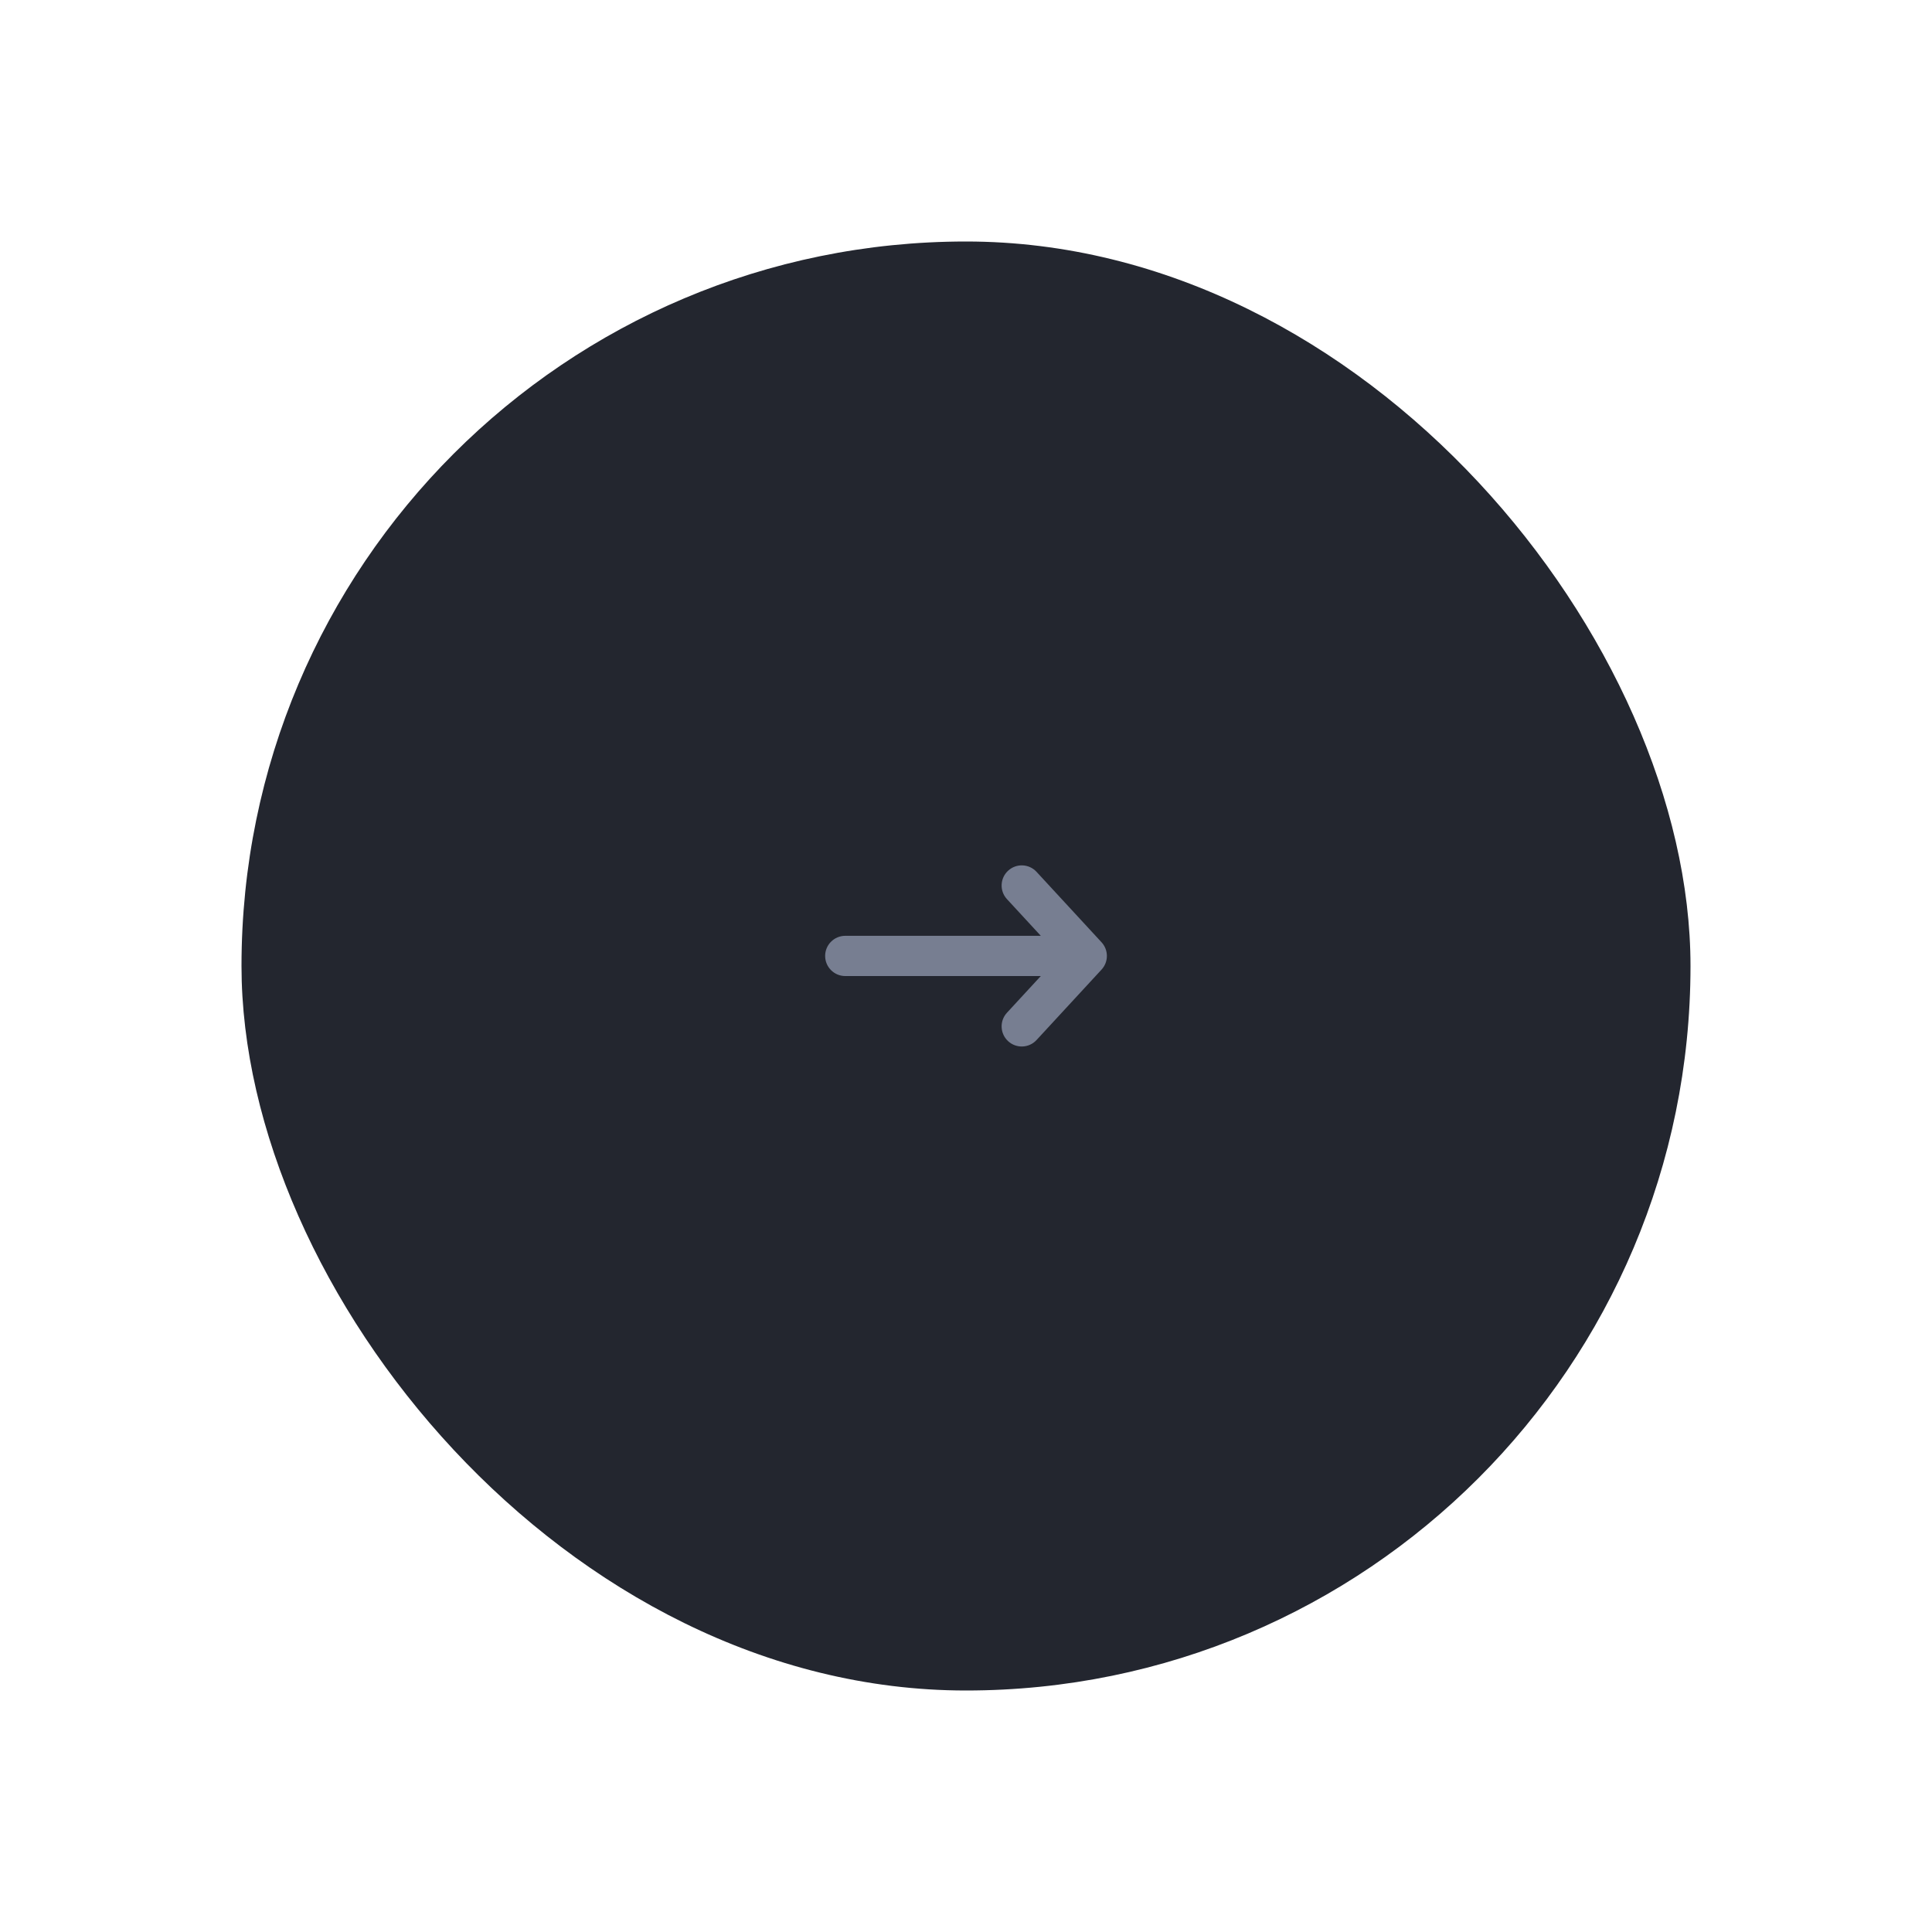 <svg width="64" height="64" viewBox="0 0 64 64" fill="none" xmlns="http://www.w3.org/2000/svg">
<g filter="url(#filter0_d_21149_19427)">
<rect x="8" width="48" height="48" rx="24" fill="#23262F"/>
<path fill-rule="evenodd" clip-rule="evenodd" d="M33.395 20.843C33.665 20.594 34.087 20.61 34.337 20.881L36.49 23.214C36.726 23.47 36.726 23.863 36.49 24.119L34.337 26.452C34.087 26.723 33.665 26.739 33.395 26.49C33.124 26.24 33.107 25.818 33.357 25.548L34.478 24.333L28.001 24.333C27.633 24.333 27.334 24.035 27.334 23.666C27.334 23.298 27.633 23 28.001 23L34.478 23L33.357 21.785C33.107 21.515 33.124 21.093 33.395 20.843Z" fill="#777E91"/>
</g>
<defs>
<filter id="filter0_d_21149_19427" x="0" y="0" width="64" height="64" filterUnits="userSpaceOnUse" color-interpolation-filters="sRGB">
<feFlood flood-opacity="0" result="BackgroundImageFix"/>
<feColorMatrix in="SourceAlpha" type="matrix" values="0 0 0 0 0 0 0 0 0 0 0 0 0 0 0 0 0 0 127 0" result="hardAlpha"/>
<feMorphology radius="8" operator="erode" in="SourceAlpha" result="effect1_dropShadow_21149_19427"/>
<feOffset dy="8"/>
<feGaussianBlur stdDeviation="8"/>
<feColorMatrix type="matrix" values="0 0 0 0 0.058 0 0 0 0 0.058 0 0 0 0 0.058 0 0 0 0.2 0"/>
<feBlend mode="multiply" in2="BackgroundImageFix" result="effect1_dropShadow_21149_19427"/>
<feBlend mode="normal" in="SourceGraphic" in2="effect1_dropShadow_21149_19427" result="shape"/>
</filter>
</defs>
</svg>
